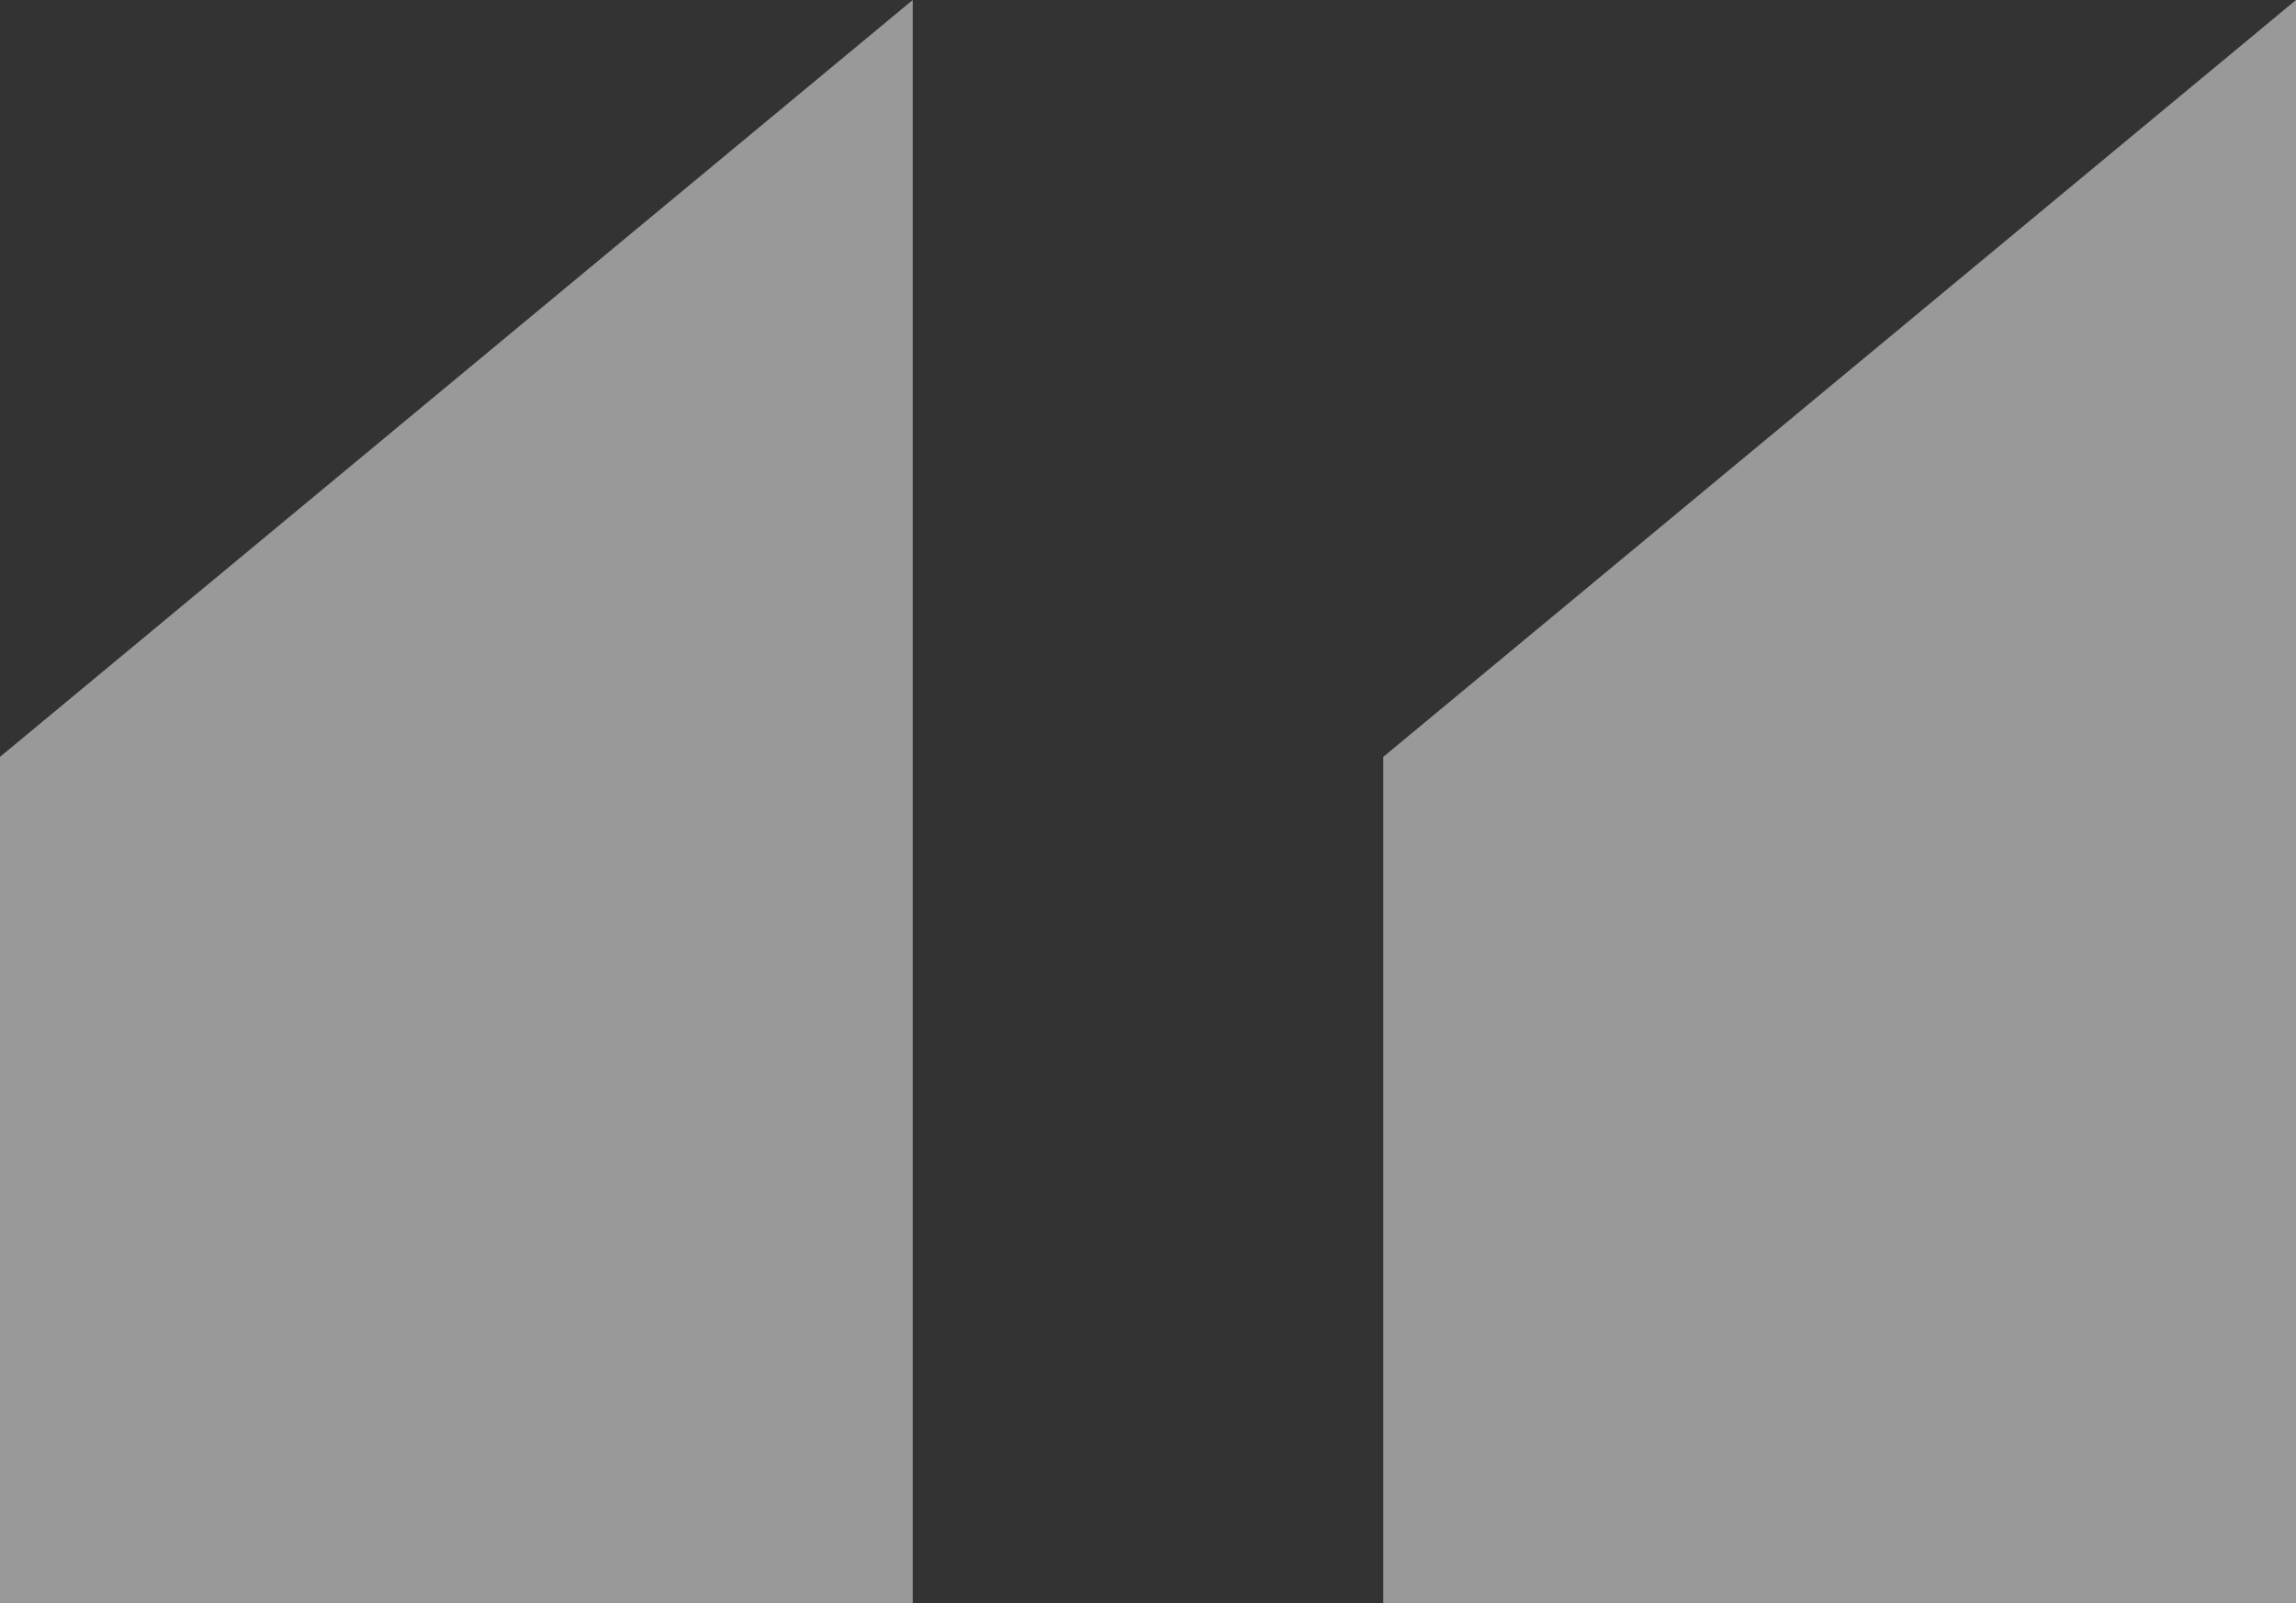 <svg width="53" height="37" viewBox="0 0 53 37" fill="none" xmlns="http://www.w3.org/2000/svg">
<rect x="0" y="0" width="53" height="37" fill="#333333" stroke="none"/>
<path d="M53 37H31.931V17.467L53 0V37ZM21.069 37H0V17.467L21.069 0V37Z" fill="white" fill-opacity="0.5"/>
</svg>
